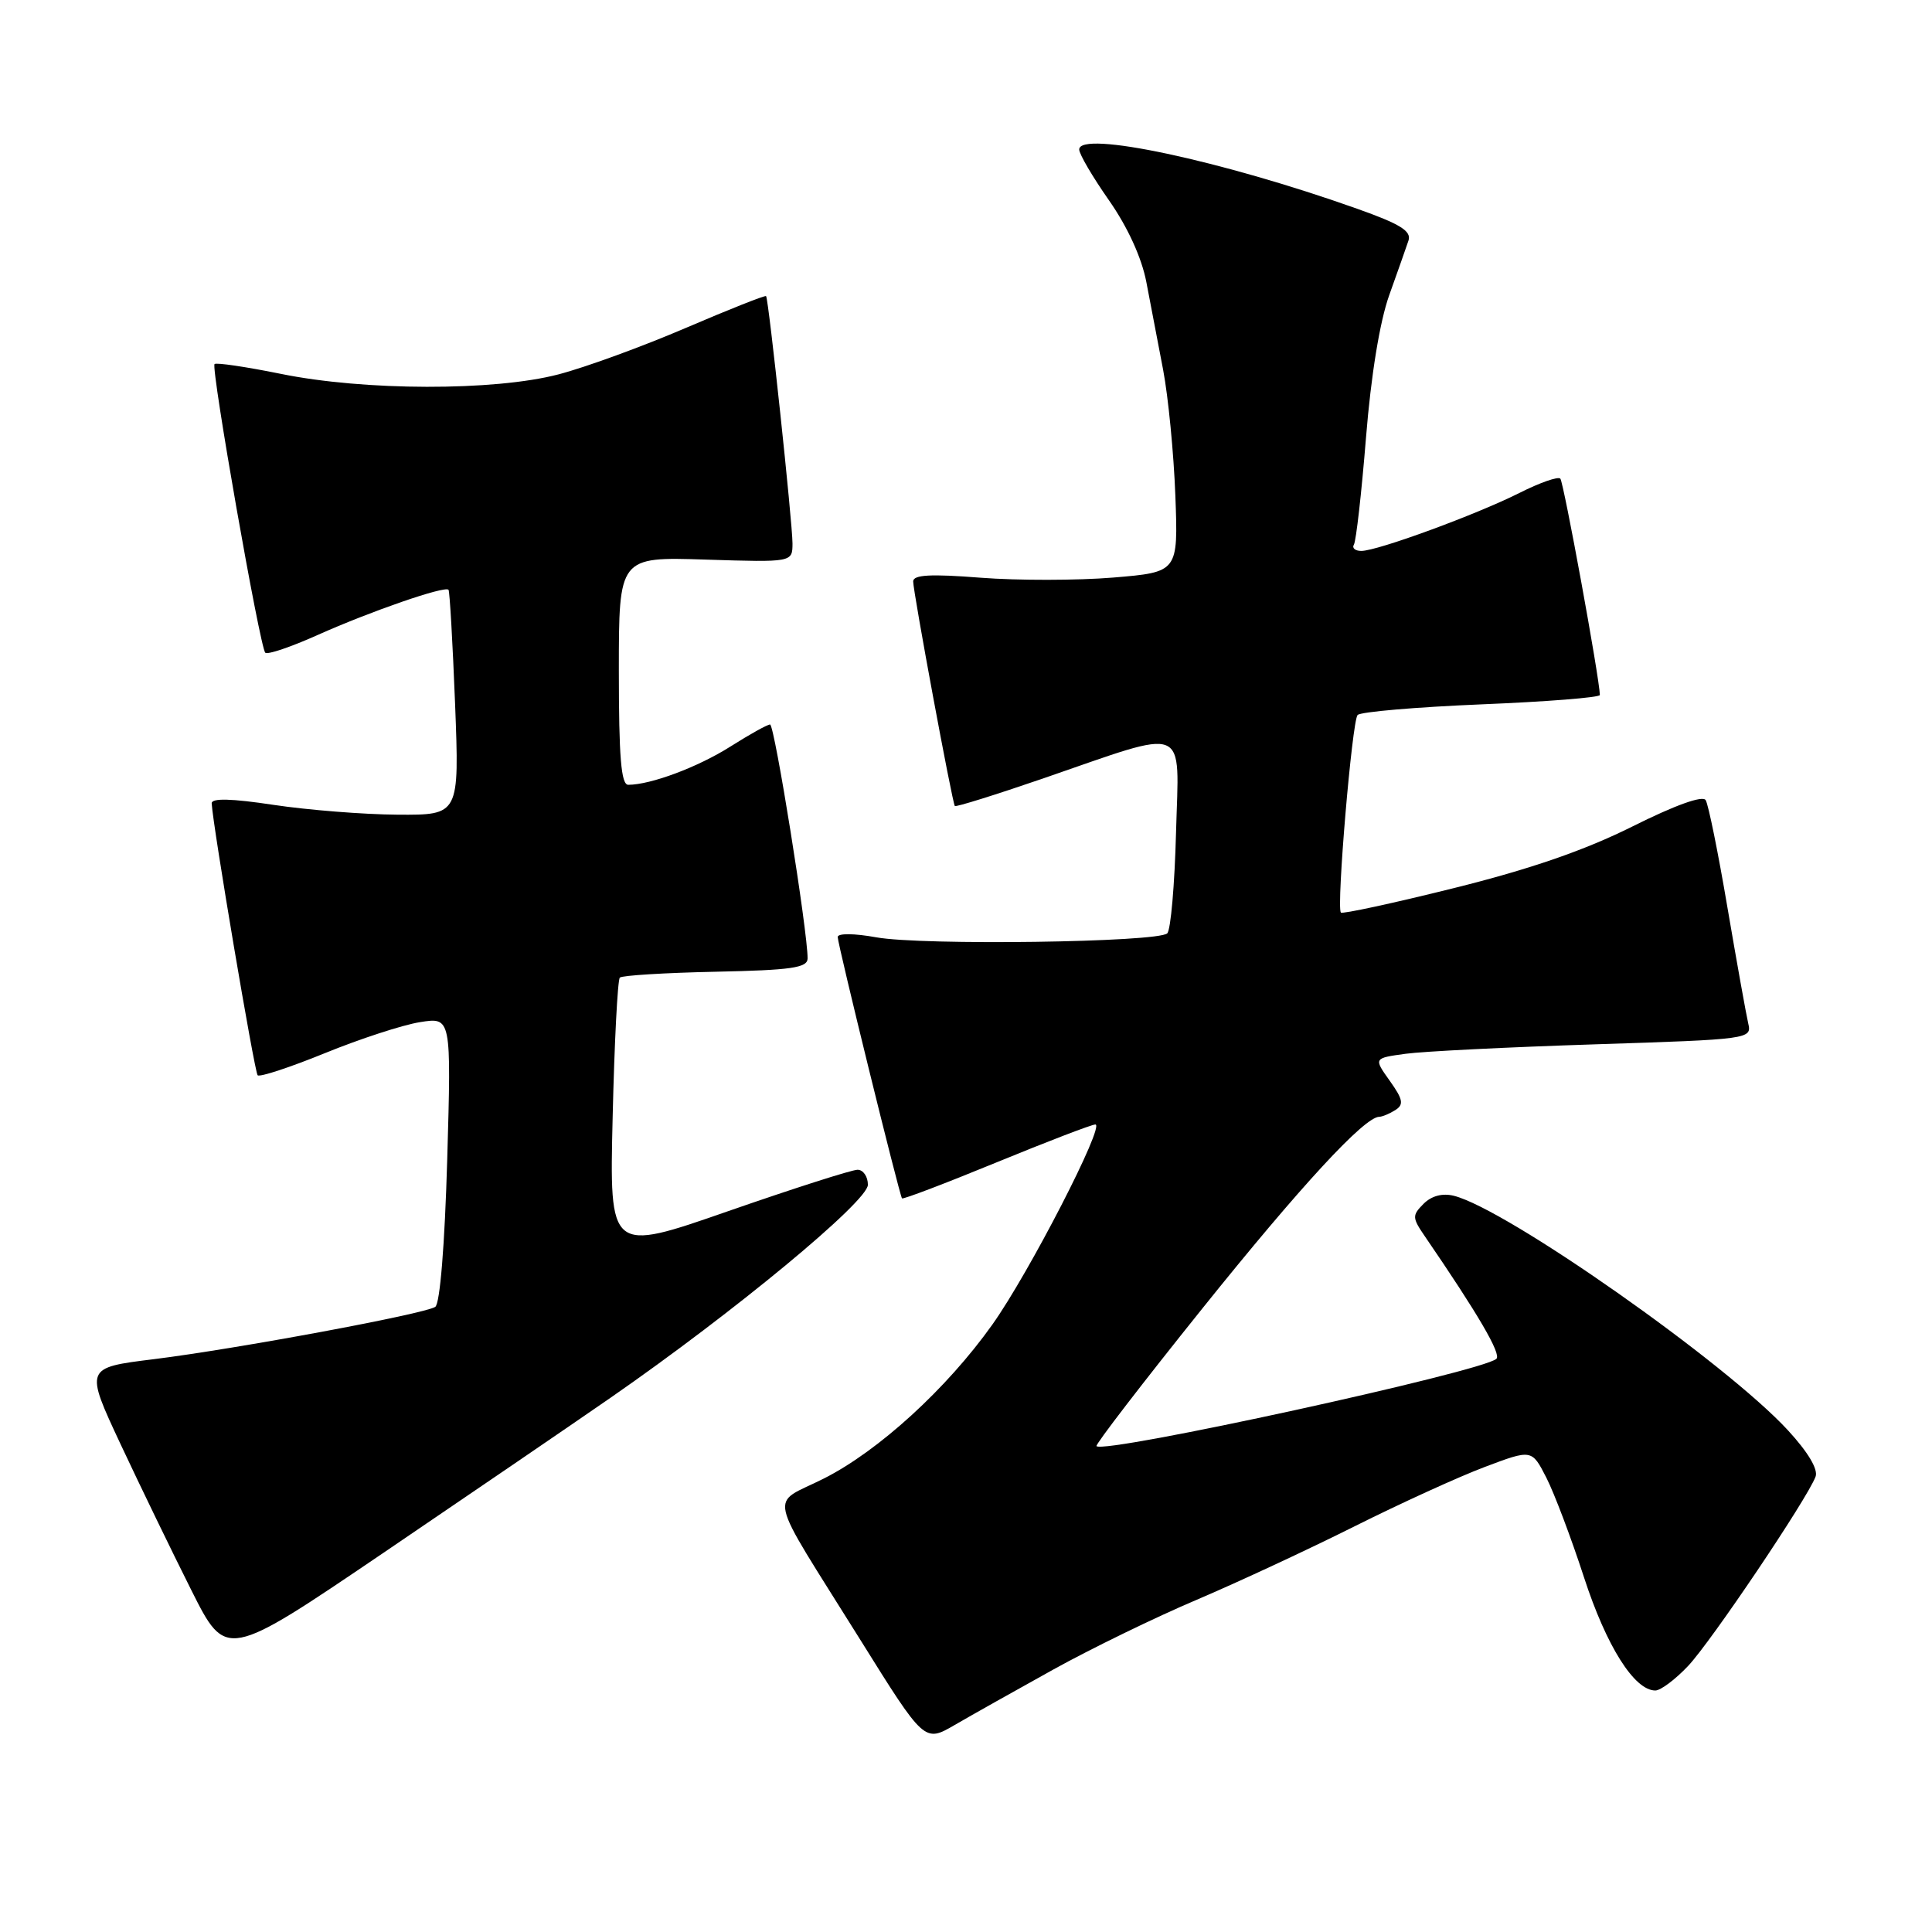 <?xml version="1.0" encoding="UTF-8" standalone="no"?>
<!DOCTYPE svg PUBLIC "-//W3C//DTD SVG 1.1//EN" "http://www.w3.org/Graphics/SVG/1.1/DTD/svg11.dtd" >
<svg xmlns="http://www.w3.org/2000/svg" xmlns:xlink="http://www.w3.org/1999/xlink" version="1.1" viewBox="0 0 256 256">
 <g >
 <path fill="currentColor"
d=" M 139.59 221.21 C 144.59 218.44 153.14 214.28 158.59 211.97 C 164.04 209.65 173.45 205.27 179.50 202.24 C 185.55 199.21 193.31 195.67 196.74 194.38 C 202.97 192.03 202.97 192.03 204.90 195.80 C 205.96 197.88 208.21 203.84 209.90 209.04 C 212.86 218.13 216.56 224.00 219.34 224.00 C 220.04 224.00 221.99 222.54 223.68 220.75 C 226.71 217.55 239.42 198.68 240.57 195.67 C 240.94 194.70 239.58 192.42 236.90 189.51 C 228.67 180.58 199.64 160.20 192.65 158.45 C 191.14 158.07 189.69 158.45 188.63 159.51 C 187.10 161.05 187.11 161.35 188.81 163.83 C 195.85 174.11 198.96 179.43 198.28 180.05 C 196.44 181.75 146.35 192.69 145.29 191.62 C 145.10 191.44 151.41 183.23 159.31 173.39 C 172.34 157.15 180.76 148.03 182.75 147.98 C 183.16 147.98 184.13 147.57 184.89 147.09 C 186.04 146.36 185.91 145.68 184.15 143.21 C 182.01 140.21 182.01 140.21 186.26 139.63 C 188.59 139.31 199.87 138.75 211.32 138.38 C 231.83 137.72 232.14 137.68 231.65 135.61 C 231.38 134.45 230.14 127.55 228.90 120.28 C 227.67 113.01 226.37 106.59 226.01 106.02 C 225.61 105.37 221.93 106.70 216.29 109.52 C 209.98 112.67 202.75 115.17 192.60 117.69 C 184.57 119.69 177.85 121.14 177.67 120.92 C 177.07 120.15 179.16 95.51 179.89 94.74 C 180.29 94.32 187.68 93.69 196.31 93.33 C 204.94 92.98 211.99 92.42 211.99 92.09 C 211.95 89.88 207.19 63.86 206.75 63.42 C 206.45 63.11 204.02 63.96 201.35 65.31 C 195.62 68.19 182.52 73.00 180.38 73.00 C 179.56 73.00 179.12 72.62 179.40 72.16 C 179.69 71.69 180.41 65.33 181.00 58.01 C 181.67 49.69 182.83 42.61 184.08 39.11 C 185.19 36.02 186.33 32.77 186.63 31.88 C 187.05 30.62 185.55 29.69 179.83 27.66 C 161.79 21.25 143.00 17.25 143.00 19.81 C 143.00 20.42 144.78 23.45 146.95 26.55 C 149.41 30.07 151.27 34.13 151.89 37.34 C 152.43 40.18 153.43 45.42 154.12 49.00 C 154.80 52.58 155.53 60.07 155.74 65.66 C 156.12 75.81 156.12 75.81 147.50 76.53 C 142.75 76.92 134.85 76.93 129.93 76.55 C 123.31 76.03 121.00 76.16 121.00 77.04 C 121.00 78.45 126.18 106.37 126.52 106.80 C 126.65 106.96 131.87 105.33 138.13 103.18 C 157.78 96.41 156.22 95.78 155.83 110.32 C 155.65 117.21 155.13 123.21 154.67 123.67 C 153.47 124.87 122.16 125.30 116.11 124.20 C 113.19 123.67 111.00 123.65 111.00 124.16 C 111.00 125.13 119.17 158.33 119.52 158.79 C 119.64 158.95 125.26 156.81 132.00 154.04 C 138.75 151.27 144.66 149.00 145.14 149.00 C 146.48 149.00 136.34 168.70 131.50 175.50 C 125.47 183.99 116.42 192.25 109.17 195.91 C 101.92 199.58 101.33 196.99 114.00 217.29 C 122.49 230.90 122.49 230.90 126.50 228.57 C 128.70 227.29 134.59 223.98 139.59 221.21 Z  M 80.90 185.21 C 97.26 173.87 115.00 159.19 115.00 156.99 C 115.00 155.90 114.38 155.00 113.63 155.00 C 112.87 155.00 105.16 157.47 96.50 160.48 C 80.75 165.97 80.75 165.97 81.18 148.02 C 81.41 138.14 81.84 129.83 82.13 129.54 C 82.41 129.25 88.13 128.90 94.82 128.76 C 104.86 128.55 107.00 128.24 107.01 127.00 C 107.04 123.52 102.63 96.00 102.04 96.00 C 101.68 96.00 99.31 97.32 96.77 98.93 C 92.49 101.64 86.25 103.98 83.25 103.99 C 82.30 104.00 82.00 100.31 82.00 88.89 C 82.00 73.78 82.00 73.78 93.50 74.15 C 105.00 74.51 105.00 74.51 105.01 72.01 C 105.01 69.29 101.86 39.67 101.51 39.24 C 101.40 39.09 96.62 40.99 90.90 43.44 C 85.17 45.90 77.57 48.68 73.99 49.61 C 65.50 51.83 48.25 51.80 37.17 49.53 C 32.58 48.60 28.65 48.02 28.43 48.24 C 27.92 48.75 34.43 85.76 35.15 86.49 C 35.45 86.78 38.57 85.72 42.09 84.14 C 49.11 81.00 58.96 77.59 59.43 78.15 C 59.59 78.34 59.98 85.14 60.30 93.25 C 60.87 108.00 60.87 108.00 52.68 107.95 C 48.18 107.92 40.79 107.33 36.25 106.65 C 30.64 105.80 28.02 105.74 28.05 106.45 C 28.20 109.42 33.72 142.05 34.14 142.48 C 34.42 142.75 38.43 141.43 43.07 139.54 C 47.71 137.65 53.37 135.80 55.65 135.44 C 59.80 134.78 59.80 134.78 59.26 153.64 C 58.93 165.00 58.30 172.77 57.67 173.17 C 56.20 174.12 31.27 178.75 20.37 180.10 C 11.24 181.23 11.24 181.23 15.98 191.37 C 18.59 196.94 22.81 205.64 25.35 210.70 C 29.96 219.89 29.96 219.89 50.73 205.81 C 62.15 198.06 75.73 188.79 80.90 185.21 Z "/>
</g>
</svg>